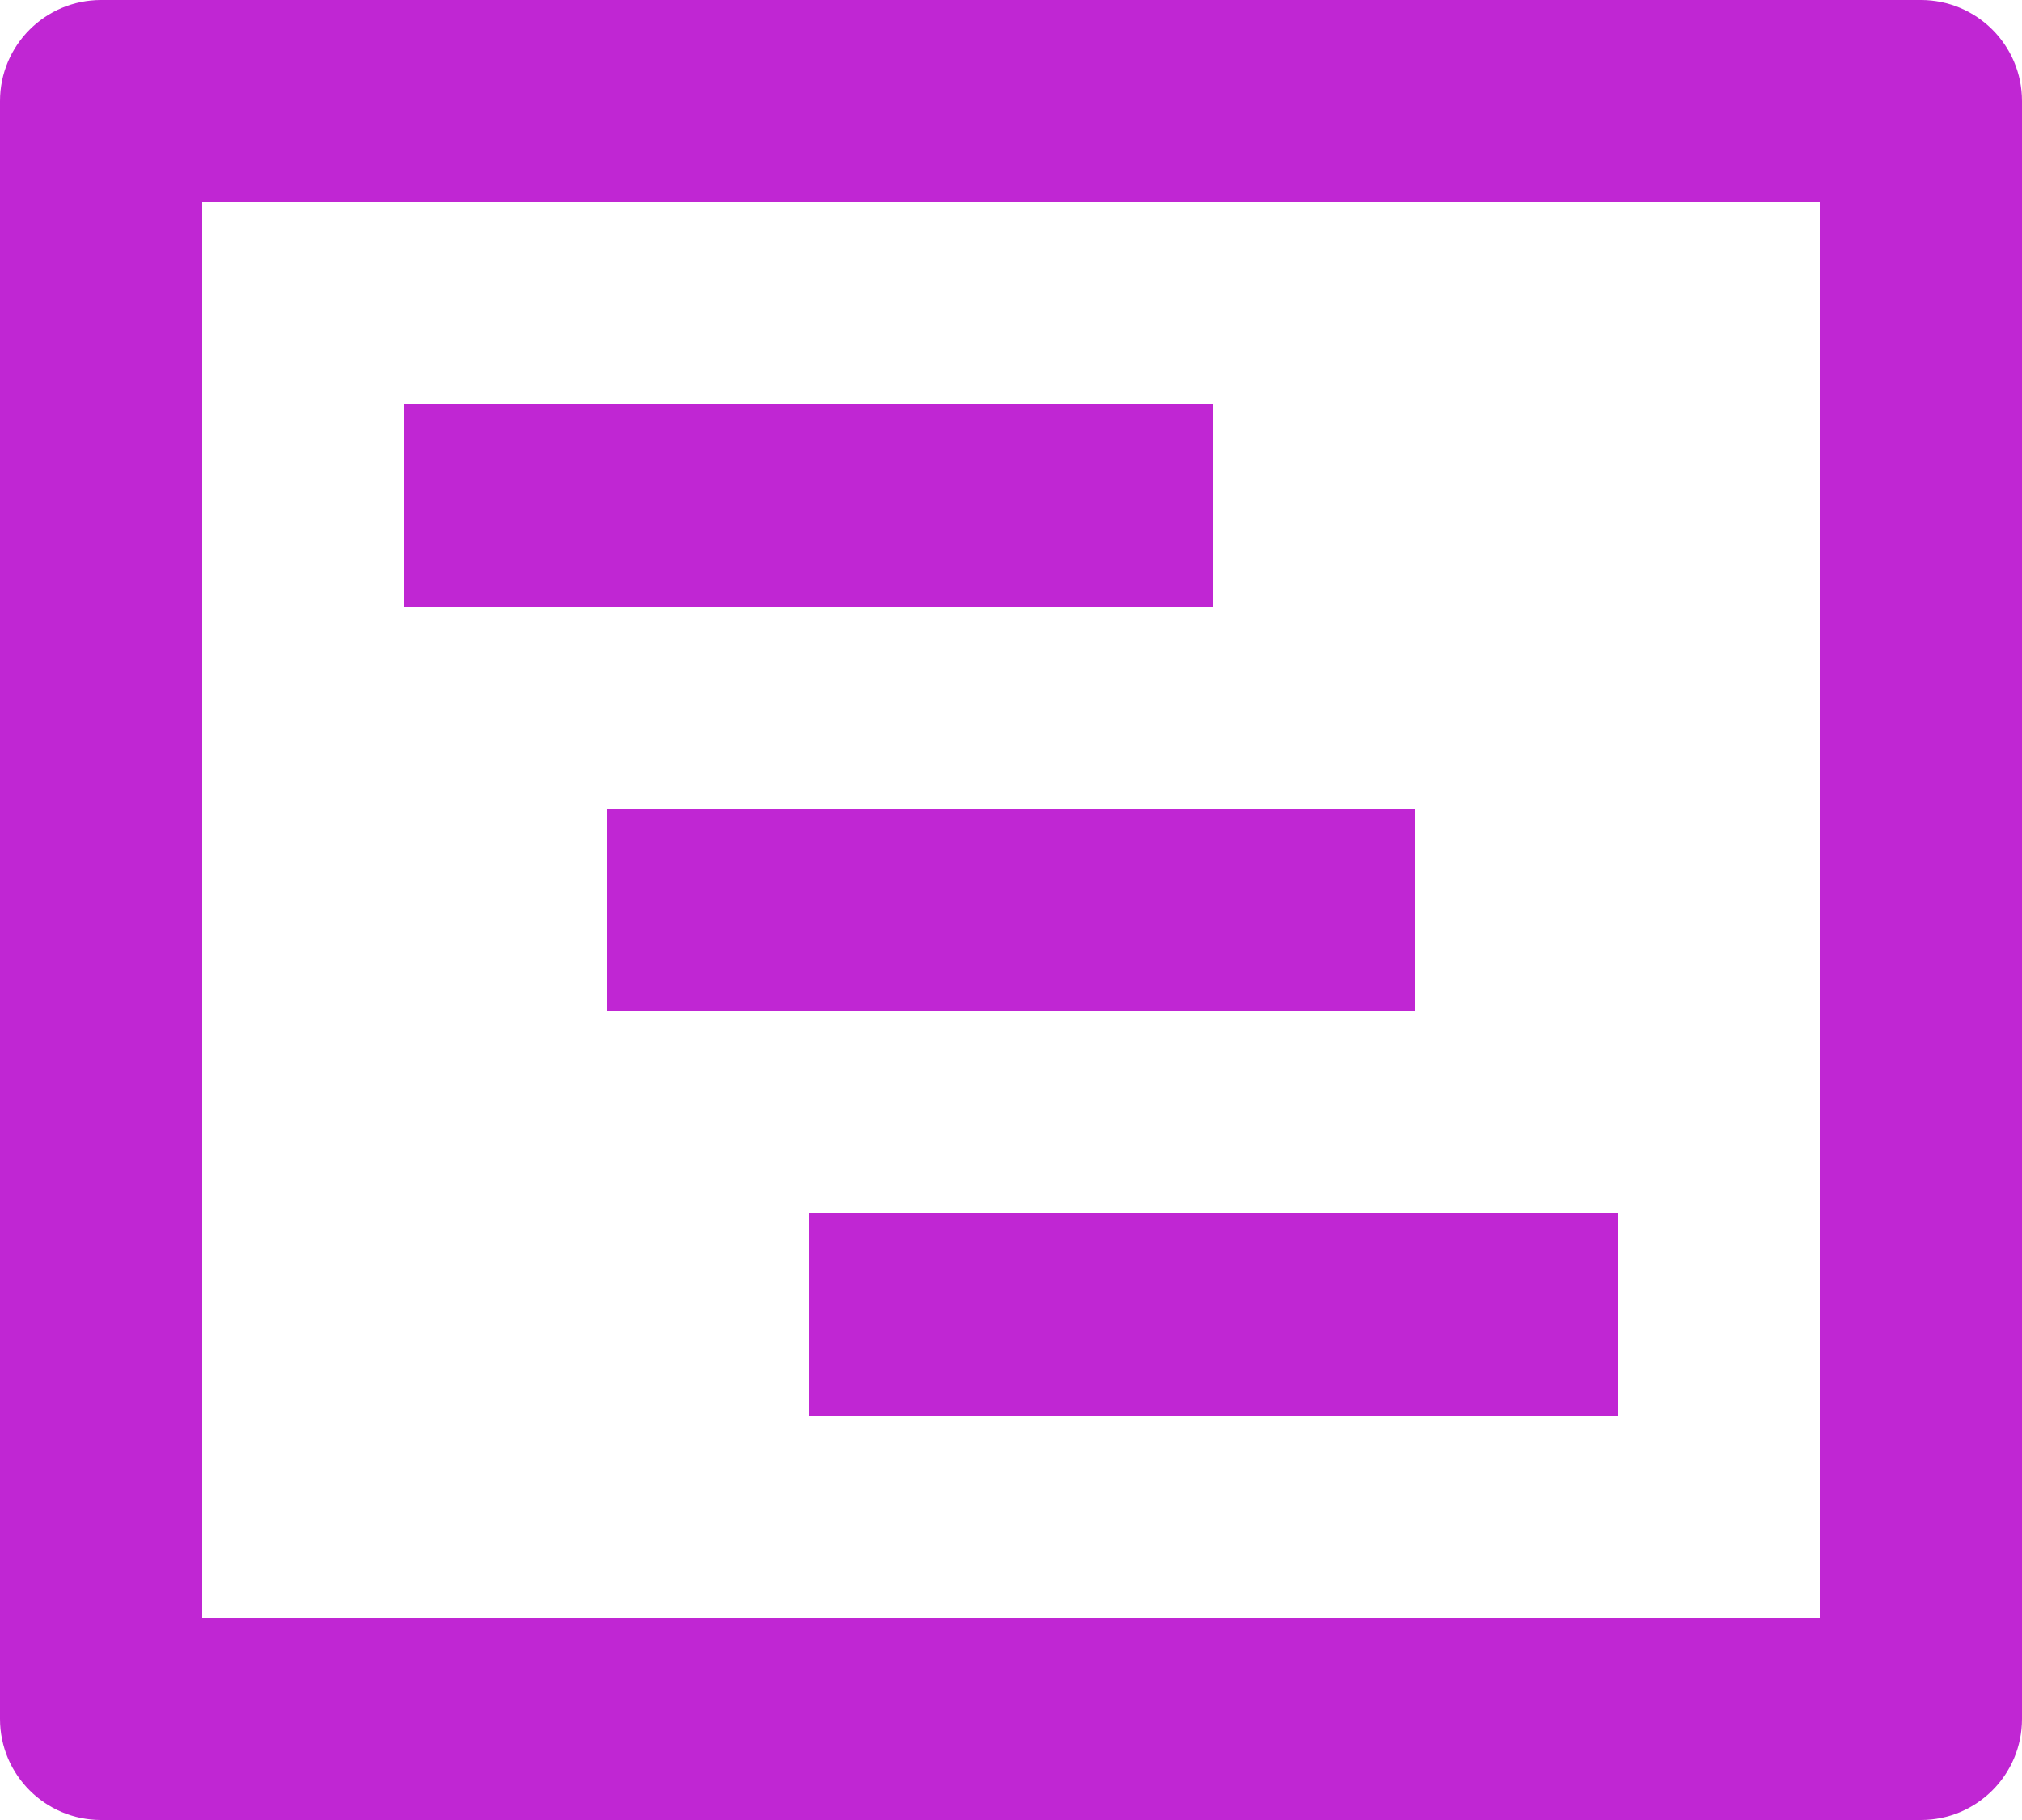 <svg width="20" height="18" viewBox="0 0 20 18" fill="none" xmlns="http://www.w3.org/2000/svg">
<path d="M1 0C0.448 0 0 0.448 0 1V17C0 17.552 0.448 18 1 18H19C19.552 18 20 17.552 20 17V1C20 0.448 19.552 0 19 0H1ZM2 16V2H18V16H2ZM12 4H4V6H12V4ZM16 12V14H8V12H16ZM14 8H6V10H14V8Z" fill="#C026D3"/>
</svg>
